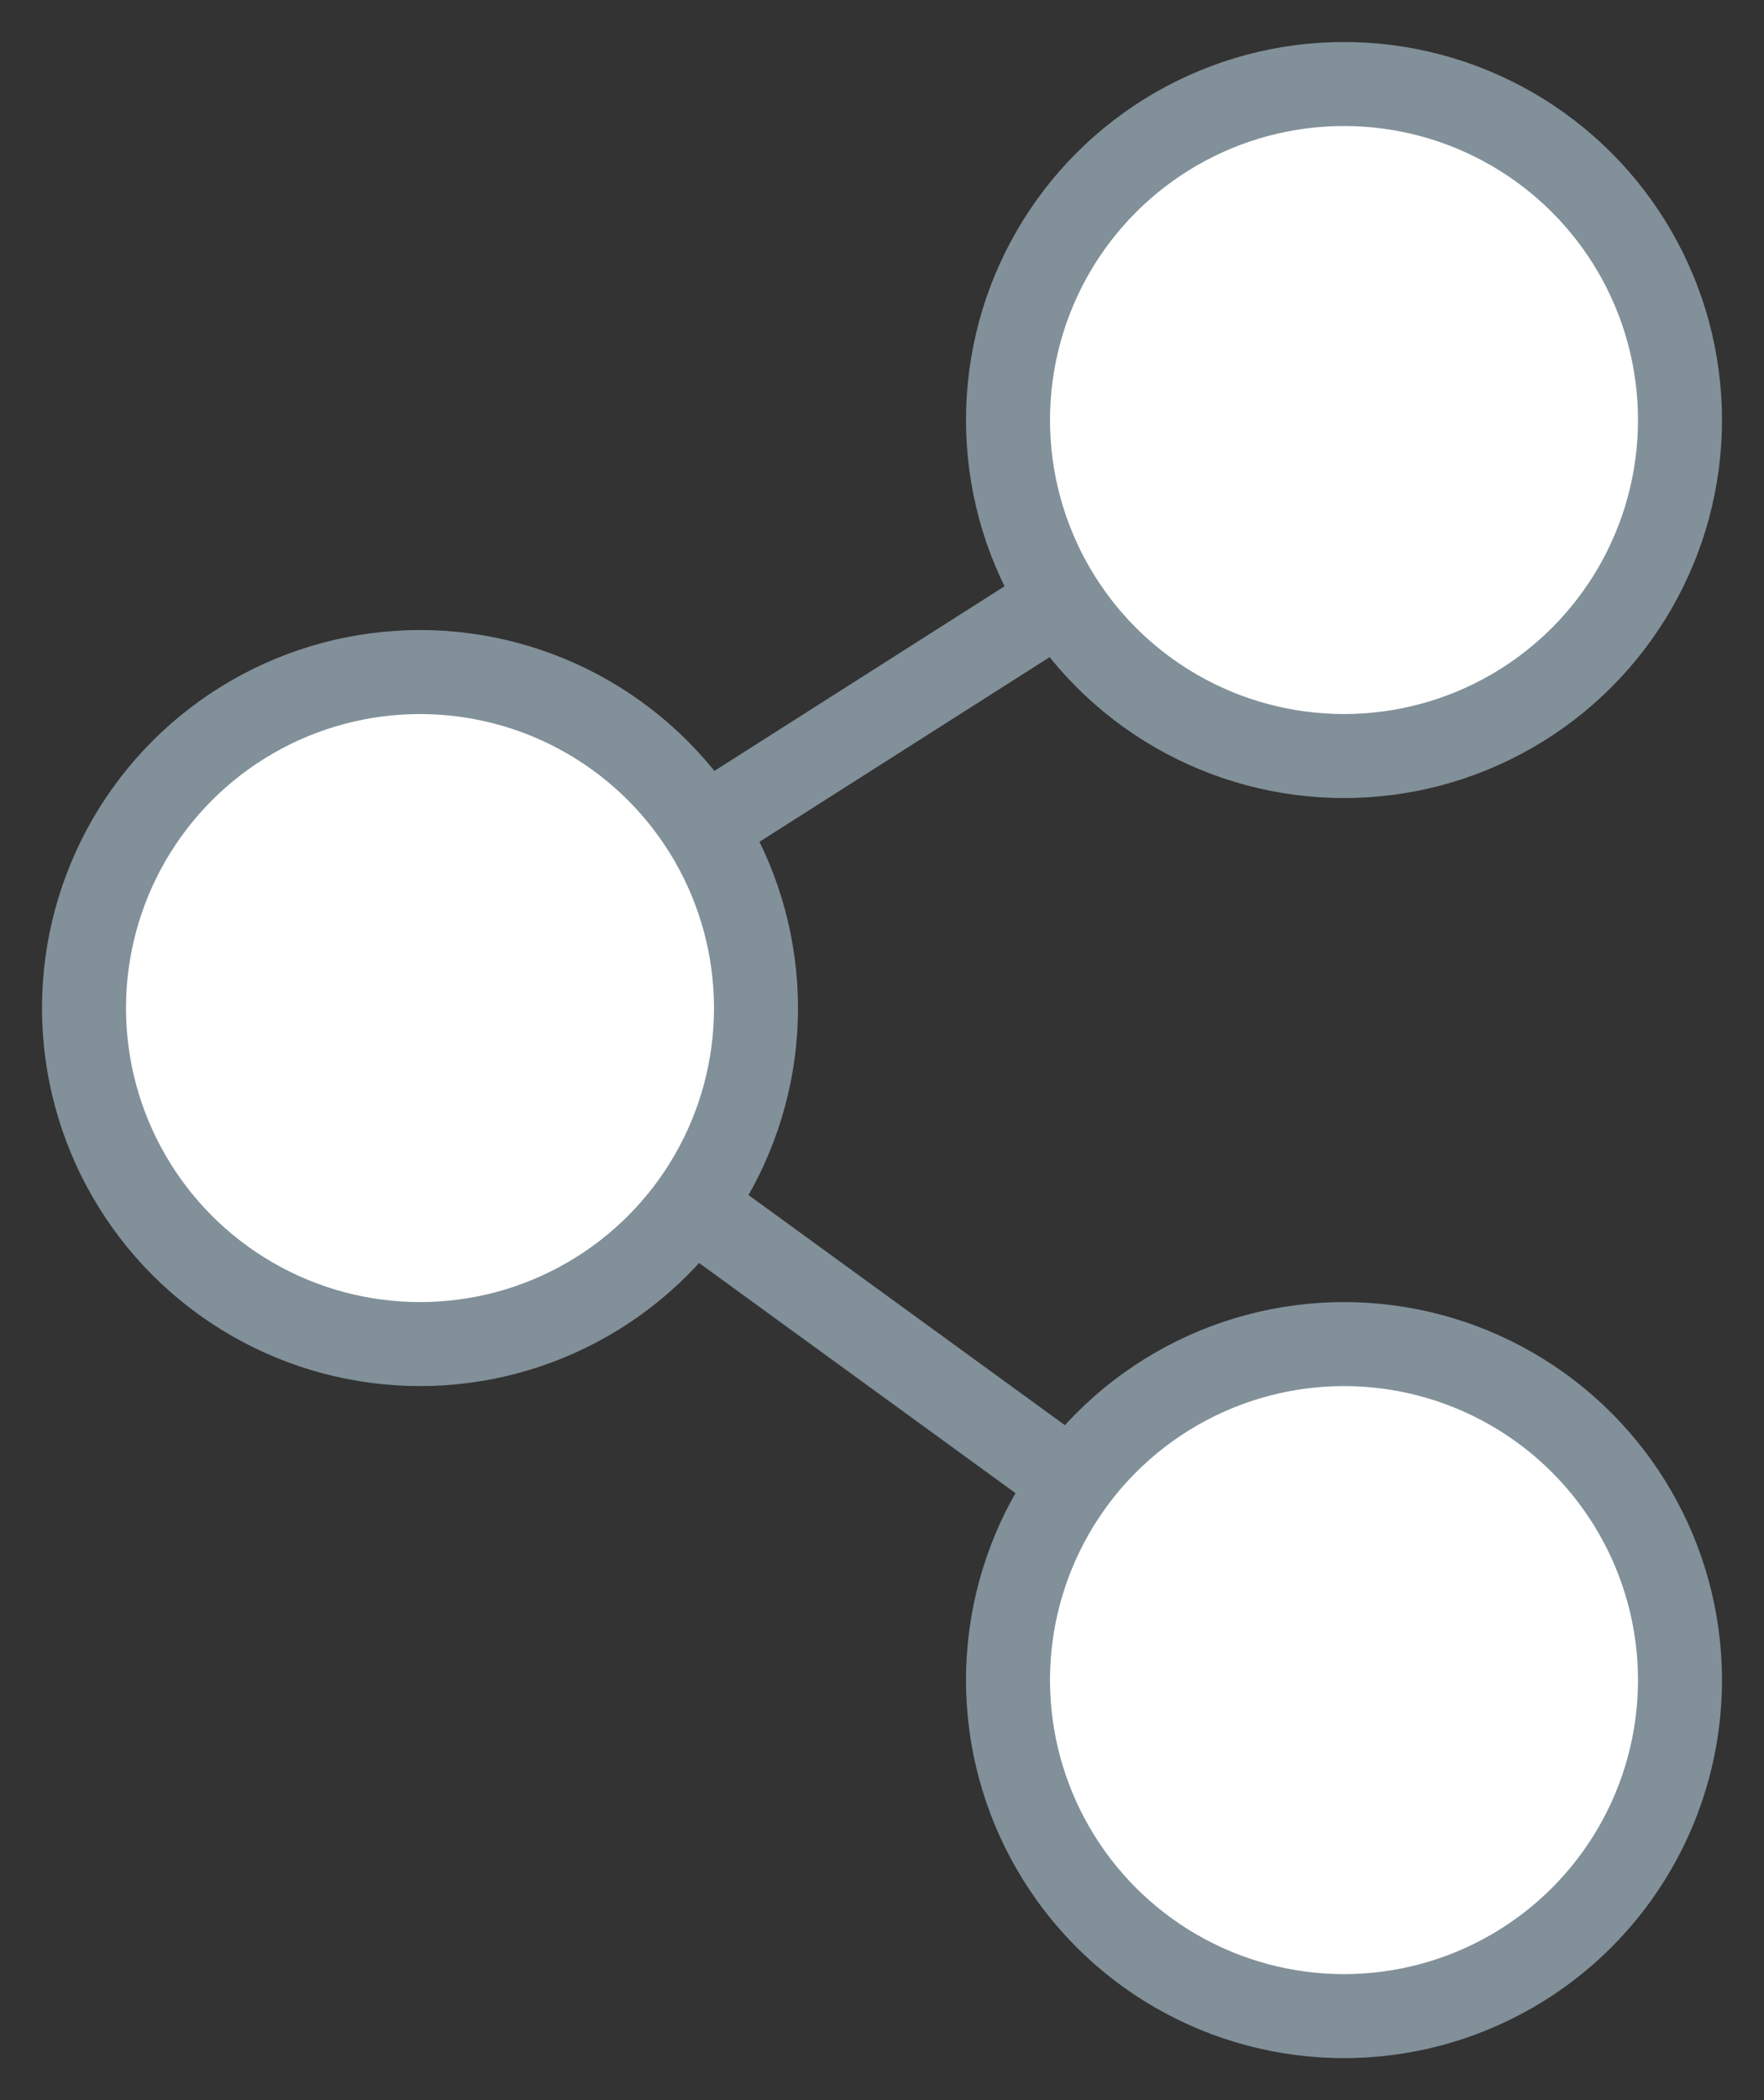 <?xml version="1.0" encoding="UTF-8"?>
<svg width="21px" height="25px" viewBox="0 0 21 25" version="1.1" xmlns="http://www.w3.org/2000/svg" xmlns:xlink="http://www.w3.org/1999/xlink">
    <rect x="0" y="0" width="21" height="25" fill="#333333" stroke="none"/>
    <!-- Generator: Sketch 50.2 (55047) - http://www.bohemiancoding.com/sketch -->
    <title>Group 4</title>
    <desc>Created with Sketch.</desc>
    <defs></defs>
    <g id="Page-1" stroke="none" stroke-width="1" fill="none" fill-rule="evenodd">
        <g id="Web" transform="translate(-2273, -151)" stroke="#819099">
            <g id="Buy-Section-Panel" transform="translate(2123, 82)">
                <g id="Group-4" transform="translate(151, 70)">
                    <path d="M4,11 L15,4" id="Line-2" stroke-linecap="square"></path>
                    <path d="M4,11 L15,19" id="Line-3" stroke-linecap="square"></path>
                    <circle id="Oval-2" fill="#FFFFFF" cx="4" cy="11" r="4"></circle>
                    <circle id="Oval-2" fill="#FFFFFF" cx="15" cy="19" r="4"></circle>
                    <circle id="Oval-2" fill="#FFFFFF" cx="15" cy="4" r="4"></circle>
                </g>
            </g>
        </g>
    </g>
</svg>